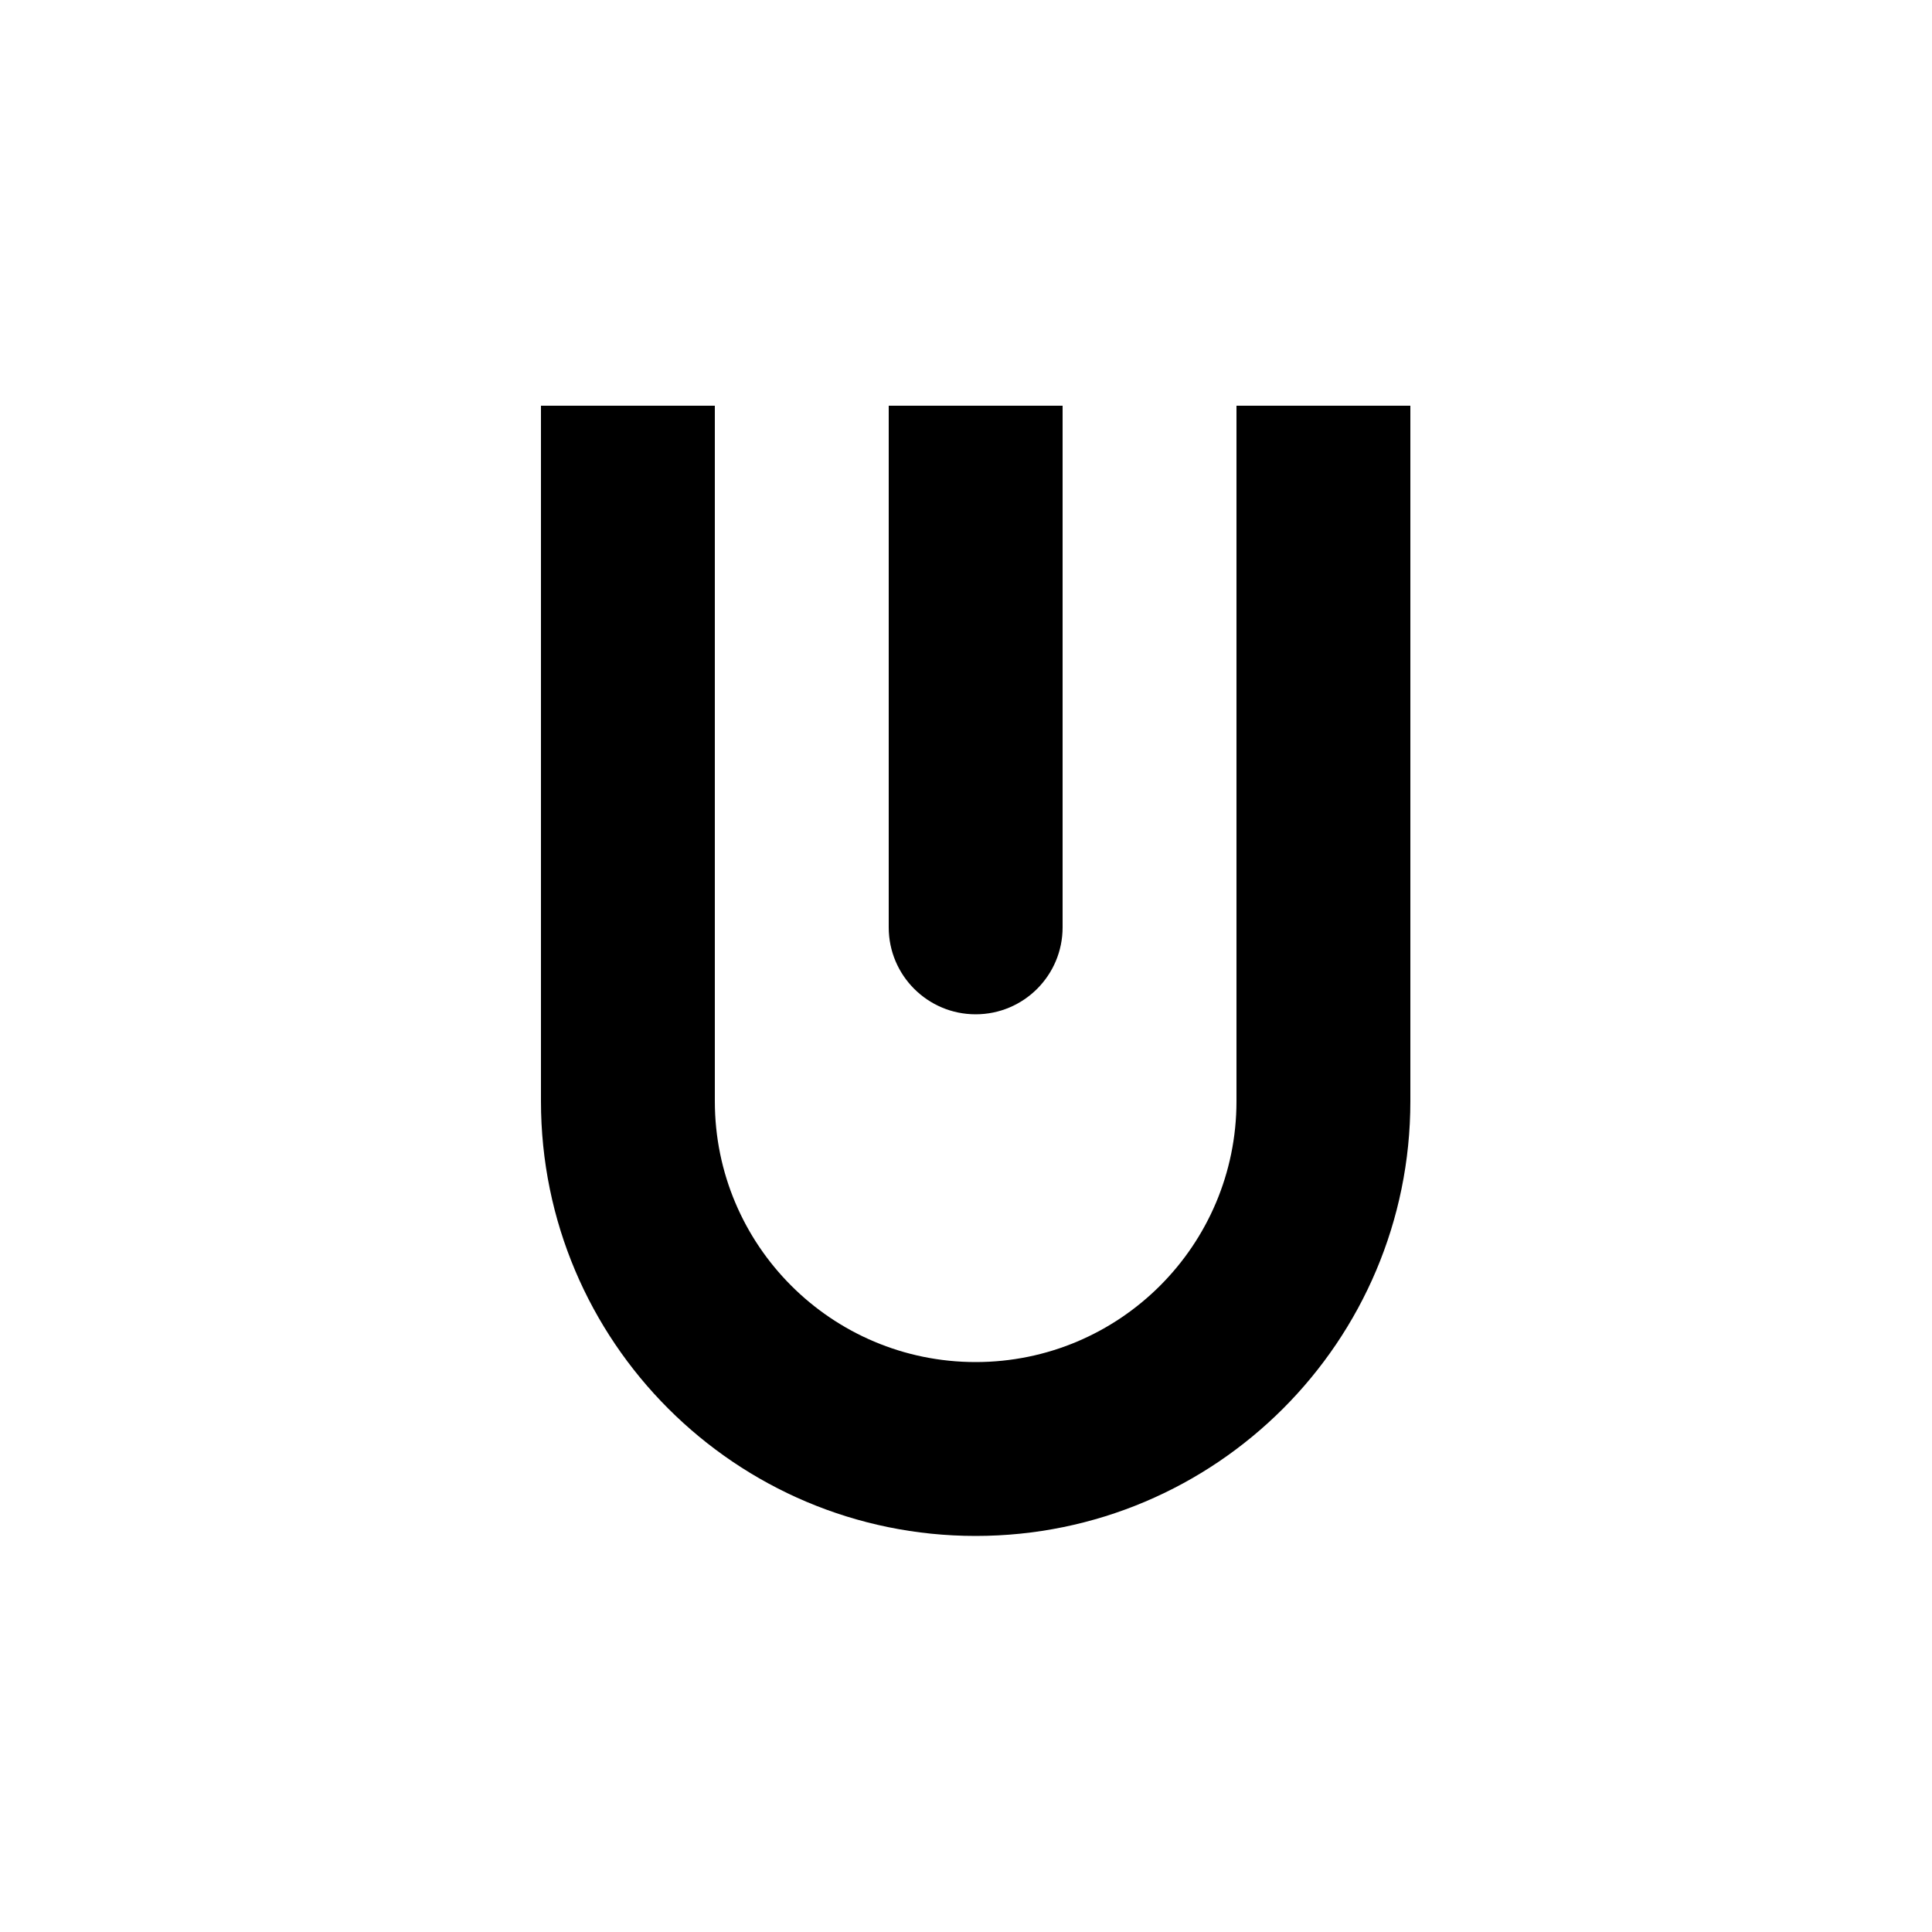 <svg xmlns="http://www.w3.org/2000/svg" xmlns:xlink="http://www.w3.org/1999/xlink" version="1.1" id="Your_Icon" x="0px" y="0px" width="100px" height="100px" viewBox="0 0 100 100" enable-background="new 0 0 100 100" xml:space="preserve">
<g>
	<path d="M64,21v36c0,7.456-6.044,13.5-13.5,13.5S37,64.456,37,57V21h-9v36c0,12.427,10.073,22.5,22.5,22.5S73,69.427,73,57V21H64z"/>
	<path d="M50.5,52.5c2.485,0,4.5-2.015,4.5-4.5V21h-9v27C46,50.485,48.015,52.5,50.5,52.5z"/>
</g>
</svg>